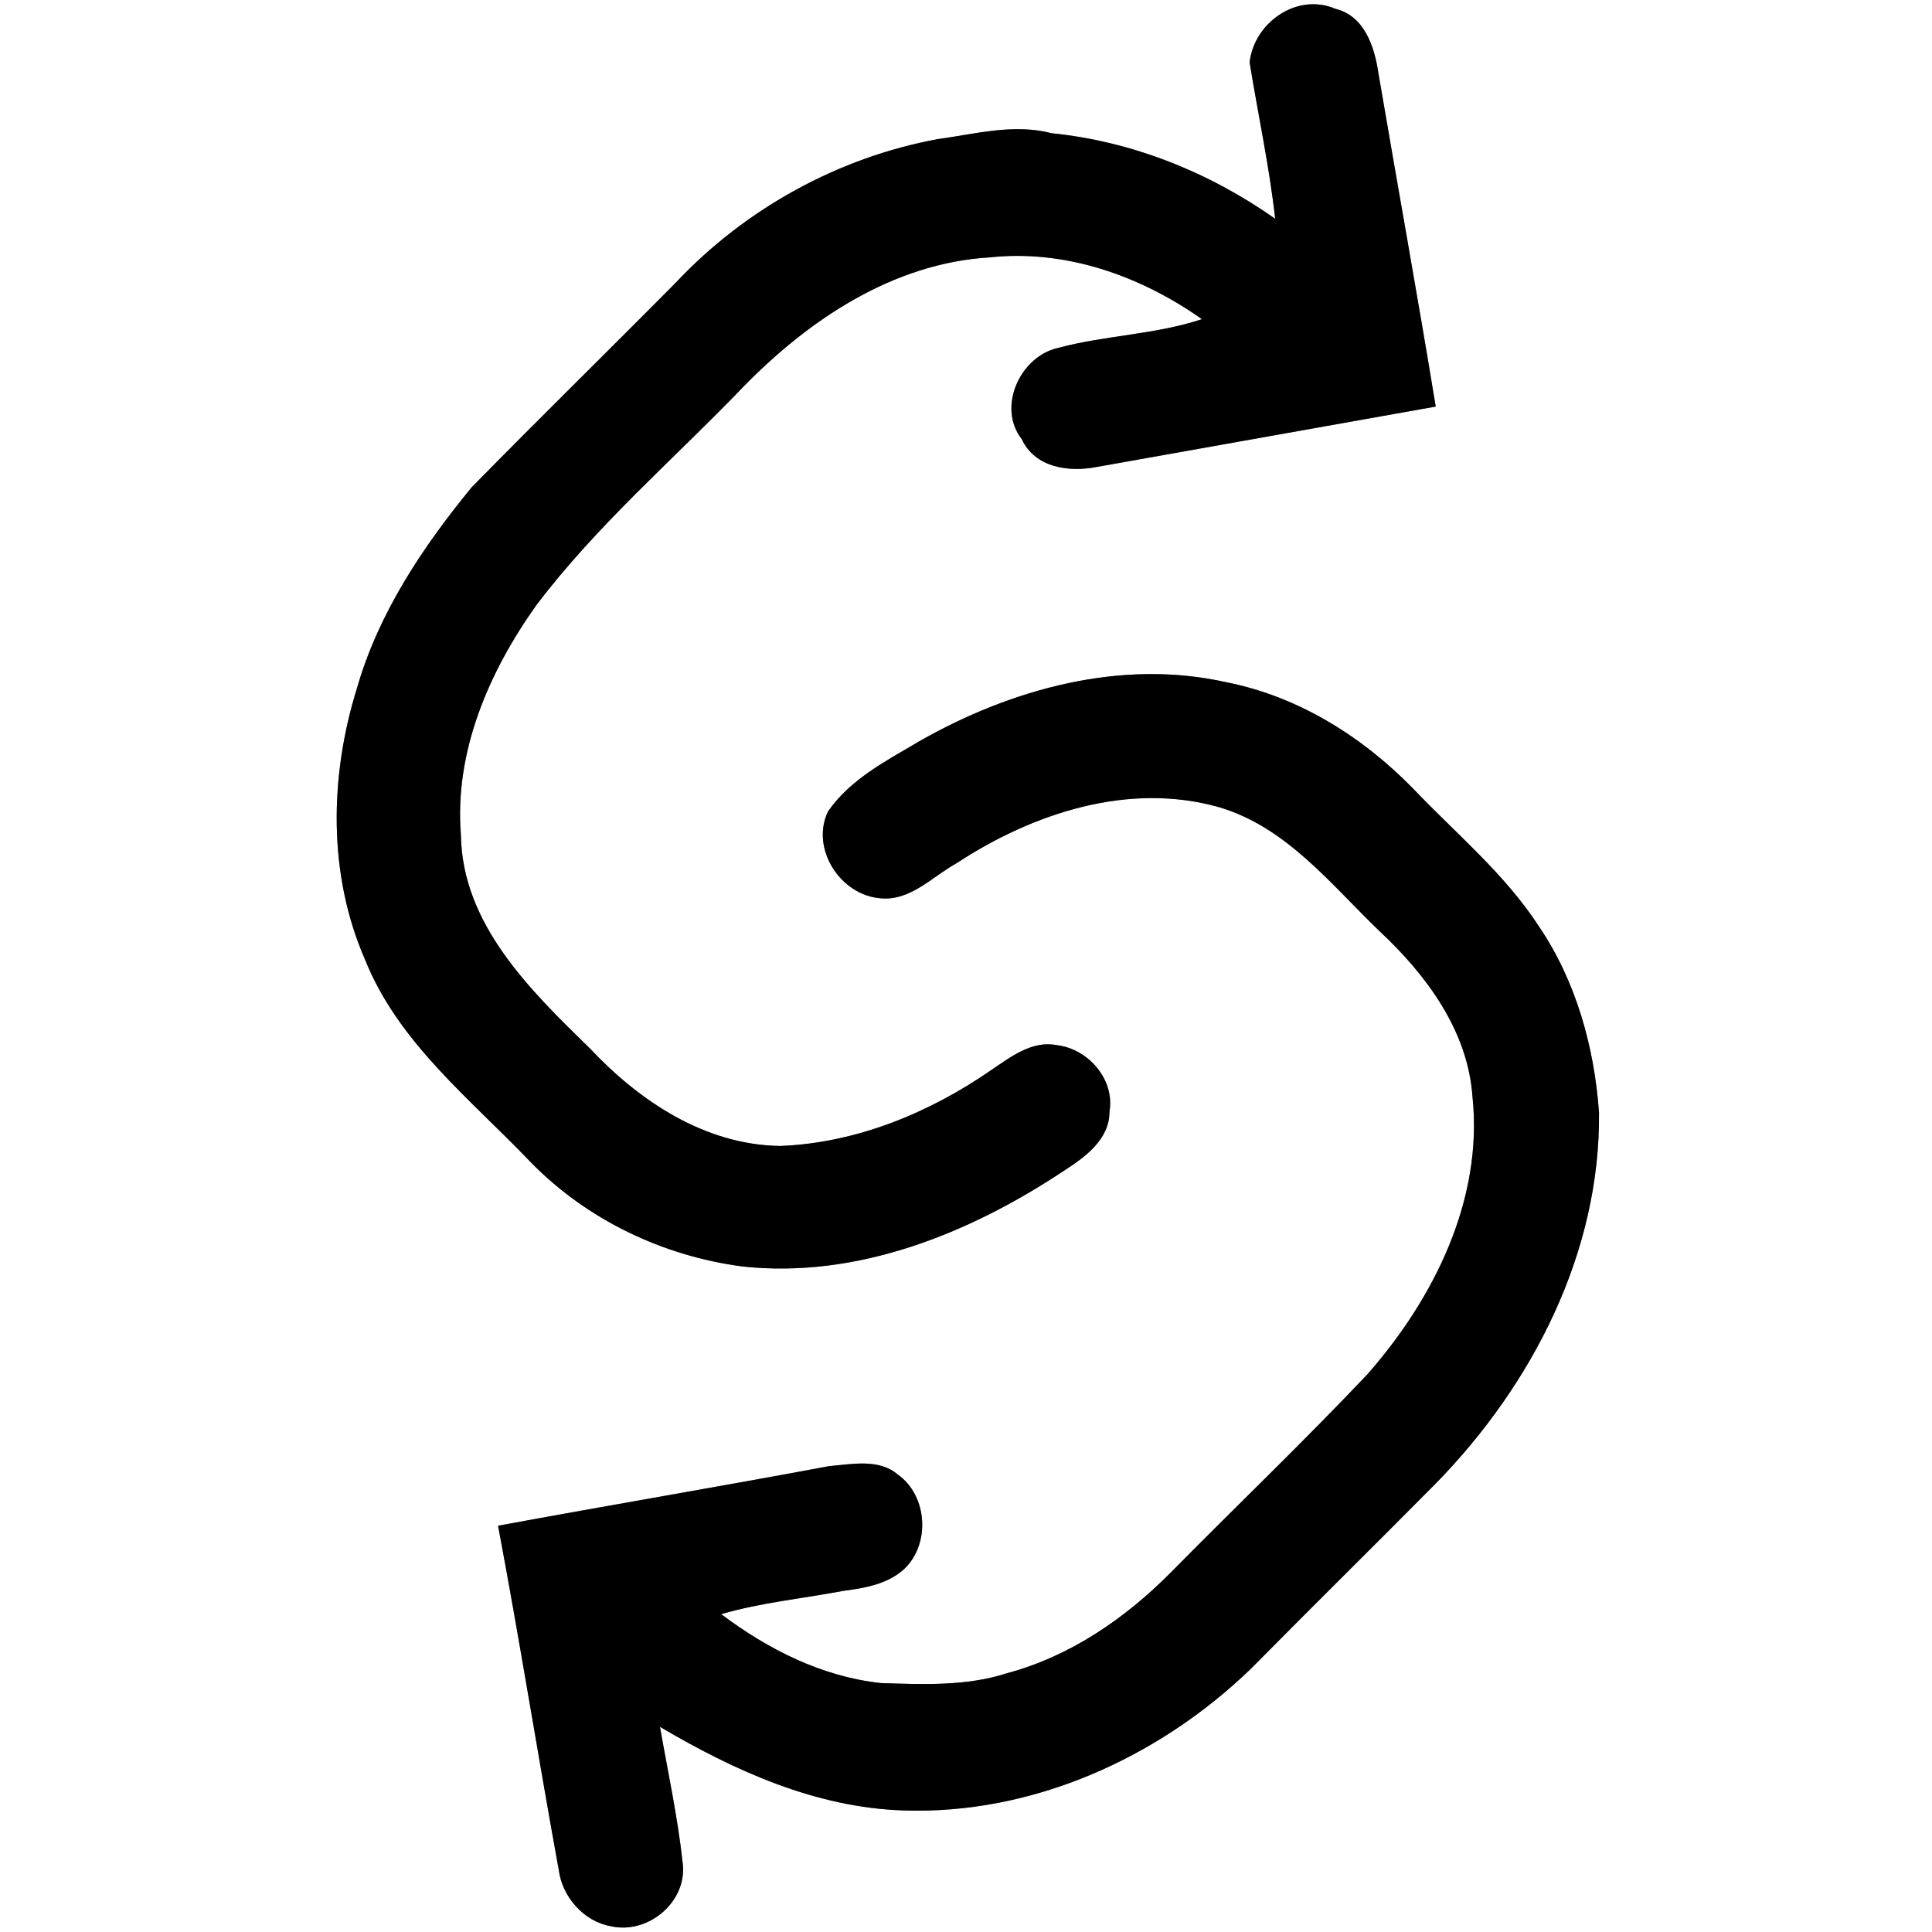 <?xml version="1.0" encoding="UTF-8" ?>
<!DOCTYPE svg PUBLIC "-//W3C//DTD SVG 1.1//EN" "http://www.w3.org/Graphics/SVG/1.1/DTD/svg11.dtd">
<svg width="250pt" height="250pt" viewBox="0 0 250 250" version="1.1" xmlns="http://www.w3.org/2000/svg">
<rect x="0" y="0" width="250" height="250" fill="#808080" stroke="none"/>
<g id="#ffffffff">
<path fill="#ffffff" opacity="1.00" d=" M 0.00 0.00 L 250.00 0.00 L 250.00 250.00 L 0.00 250.00 L 0.00 0.00 M 161.70 8.07 C 162.79 14.82 164.25 21.51 165.01 28.31 C 156.46 22.29 146.50 18.29 136.07 17.24 C 131.17 15.96 126.23 17.34 121.36 18.00 C 108.48 20.37 96.48 26.99 87.51 36.51 C 78.72 45.39 69.79 54.13 61.04 63.05 C 54.69 70.78 48.97 79.35 46.19 89.06 C 42.66 100.38 42.41 113.07 47.20 124.08 C 51.48 134.87 60.85 142.19 68.64 150.35 C 75.91 157.82 85.77 162.53 96.07 163.88 C 110.90 165.49 125.42 159.62 137.57 151.56 C 140.31 149.80 143.57 147.50 143.56 143.87 C 144.30 139.69 140.80 135.70 136.73 135.24 C 133.54 134.62 130.80 136.76 128.32 138.43 C 120.27 144.01 110.82 147.90 100.96 148.29 C 91.25 148.15 82.78 142.53 76.34 135.67 C 68.62 128.15 59.81 119.60 59.64 108.05 C 58.77 97.29 63.26 86.94 69.38 78.34 C 77.22 67.96 87.14 59.46 96.12 50.12 C 104.61 41.40 115.52 34.07 128.00 33.31 C 137.84 32.23 147.57 35.68 155.53 41.30 C 149.48 43.31 143.01 43.38 136.88 45.03 C 132.01 46.13 128.99 52.68 132.21 56.82 C 133.96 60.56 138.35 61.13 142.00 60.41 C 156.59 57.81 171.19 55.21 185.78 52.61 C 183.42 38.20 180.81 23.83 178.36 9.44 C 177.86 6.06 176.56 2.05 172.80 1.14 C 167.82 -0.99 162.28 2.93 161.70 8.07 M 118.96 95.92 C 114.69 98.45 110.03 100.82 107.14 105.01 C 104.85 109.82 108.75 115.86 113.97 116.24 C 117.83 116.59 120.64 113.43 123.76 111.71 C 133.64 105.23 146.04 101.12 157.78 104.46 C 166.49 107.04 172.22 114.45 178.51 120.49 C 184.56 126.14 189.95 133.38 190.54 141.91 C 191.95 155.26 185.51 168.12 176.89 177.89 C 168.63 186.62 159.93 194.93 151.49 203.49 C 145.60 209.43 138.47 214.33 130.32 216.51 C 125.05 218.22 119.45 217.96 113.99 217.79 C 106.38 216.97 99.37 213.43 93.32 208.87 C 98.48 207.37 103.85 206.85 109.11 205.86 C 111.89 205.50 114.88 204.99 117.02 203.01 C 120.41 199.79 120.03 193.54 116.19 190.82 C 113.74 188.71 110.26 189.47 107.33 189.71 C 93.06 192.38 78.73 194.79 64.45 197.43 C 67.24 212.23 69.60 227.12 72.30 241.94 C 72.74 245.44 75.53 248.63 79.03 249.25 C 83.90 250.36 89.02 246.04 88.33 241.00 C 87.69 235.11 86.42 229.29 85.40 223.45 C 95.04 229.14 105.60 233.92 116.96 234.27 C 133.67 234.82 150.01 227.42 161.90 215.90 C 169.85 207.85 177.91 199.92 185.87 191.88 C 198.30 179.14 207.09 162.06 206.91 143.97 C 206.31 135.49 203.94 126.97 199.14 119.88 C 194.73 113.09 188.44 107.90 182.90 102.09 C 176.36 95.37 168.04 90.14 158.76 88.30 C 145.14 85.20 130.85 89.14 118.96 95.92 Z" />
</g>
<g id="#000000ff">
<path fill="#000000" opacity="1.00" d=" M 161.70 8.07 C 162.28 2.93 167.82 -0.99 172.80 1.14 C 176.56 2.05 177.86 6.06 178.36 9.44 C 180.81 23.83 183.42 38.20 185.78 52.61 C 171.19 55.21 156.59 57.81 142.00 60.41 C 138.35 61.13 133.96 60.56 132.21 56.82 C 128.99 52.68 132.01 46.13 136.88 45.03 C 143.01 43.38 149.48 43.31 155.53 41.30 C 147.57 35.68 137.84 32.23 128.00 33.31 C 115.52 34.07 104.61 41.40 96.12 50.12 C 87.14 59.46 77.22 67.96 69.38 78.34 C 63.26 86.94 58.77 97.29 59.64 108.05 C 59.81 119.60 68.62 128.15 76.34 135.67 C 82.78 142.53 91.25 148.15 100.96 148.29 C 110.82 147.90 120.27 144.01 128.32 138.43 C 130.80 136.76 133.54 134.62 136.73 135.24 C 140.80 135.70 144.30 139.69 143.56 143.87 C 143.57 147.50 140.31 149.80 137.57 151.56 C 125.42 159.62 110.90 165.49 96.07 163.88 C 85.77 162.53 75.91 157.82 68.64 150.35 C 60.85 142.19 51.48 134.87 47.20 124.08 C 42.41 113.07 42.66 100.38 46.19 89.06 C 48.97 79.35 54.69 70.78 61.04 63.05 C 69.79 54.13 78.72 45.39 87.51 36.51 C 96.48 26.99 108.48 20.37 121.36 18.00 C 126.23 17.34 131.17 15.96 136.07 17.24 C 146.50 18.29 156.46 22.29 165.01 28.31 C 164.25 21.51 162.79 14.82 161.70 8.07 Z" />
<path fill="#000000" opacity="1.00" d=" M 118.96 95.92 C 130.85 89.14 145.14 85.20 158.76 88.30 C 168.04 90.14 176.36 95.37 182.90 102.09 C 188.44 107.90 194.73 113.09 199.14 119.88 C 203.94 126.97 206.31 135.49 206.91 143.97 C 207.09 162.06 198.30 179.14 185.87 191.88 C 177.91 199.92 169.85 207.85 161.90 215.90 C 150.01 227.42 133.67 234.82 116.96 234.27 C 105.60 233.92 95.04 229.14 85.40 223.45 C 86.42 229.29 87.69 235.11 88.33 241.00 C 89.02 246.04 83.90 250.36 79.03 249.25 C 75.53 248.63 72.74 245.44 72.30 241.94 C 69.60 227.12 67.24 212.23 64.45 197.43 C 78.73 194.79 93.06 192.38 107.33 189.71 C 110.26 189.47 113.74 188.71 116.19 190.82 C 120.03 193.54 120.41 199.79 117.02 203.01 C 114.88 204.99 111.89 205.50 109.11 205.86 C 103.85 206.85 98.48 207.37 93.32 208.87 C 99.37 213.43 106.38 216.97 113.99 217.79 C 119.45 217.96 125.05 218.22 130.32 216.51 C 138.47 214.33 145.60 209.43 151.49 203.49 C 159.93 194.93 168.63 186.62 176.89 177.89 C 185.51 168.12 191.95 155.26 190.54 141.91 C 189.95 133.38 184.56 126.14 178.51 120.49 C 172.22 114.45 166.49 107.04 157.78 104.46 C 146.04 101.12 133.64 105.23 123.76 111.71 C 120.64 113.43 117.83 116.59 113.97 116.24 C 108.75 115.86 104.85 109.82 107.14 105.01 C 110.03 100.82 114.69 98.45 118.96 95.92 Z" />
</g>
</svg>
